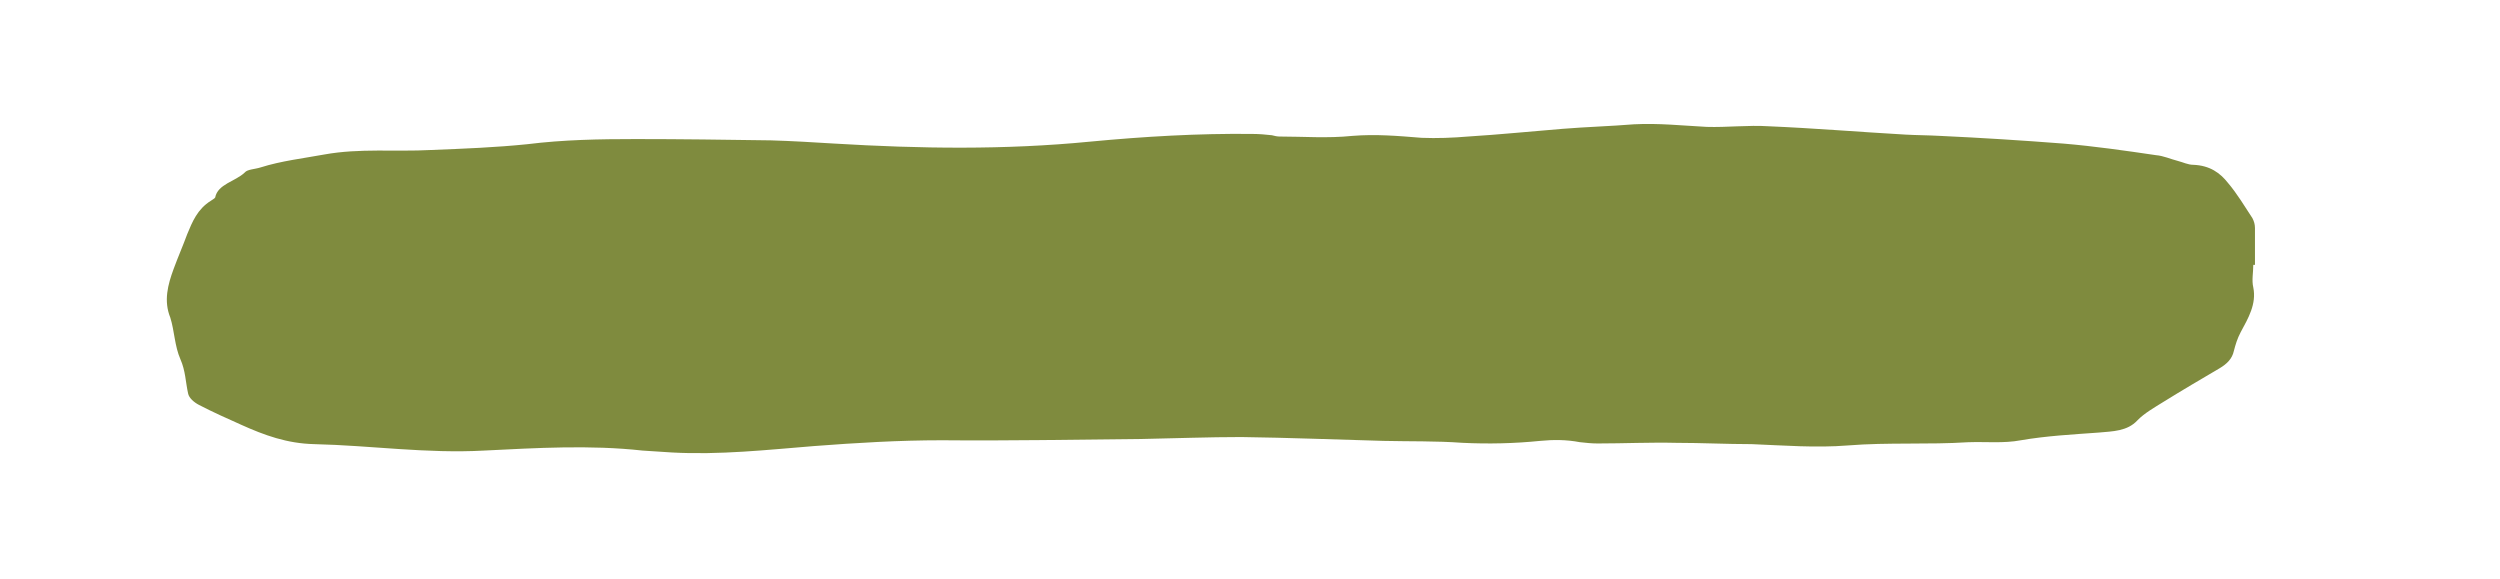 <?xml version="1.0" encoding="UTF-8"?>
<svg id="Layer_1" data-name="Layer 1" xmlns="http://www.w3.org/2000/svg" version="1.1" viewBox="0 0 755 175">
  <defs>
    <style>
      .cls-1 {
        fill: #7f8b3e;
        stroke-width: 0px;
      }
    </style>
  </defs>
  <path class="cls-1" d="M681,68.75v11.25h-.51c0,2.33-.51,4.65,0,6.79,1.02,5.04-1.53,9.31-3.83,13.58-1.02,1.94-1.53,3.69-2.04,5.63-.51,2.33-2.04,3.88-4.34,5.24-5.62,3.3-11.24,6.6-16.86,10.09-2.81,1.75-5.88,3.49-7.92,5.62-3.07,3.3-7.41,3.3-11.75,3.69-7.92.58-15.59.97-23.51,2.33-5.11.97-10.48.39-15.84.58-12.01.78-24.27,0-36.28.97-9.71.78-19.42,0-29.13-.39-7.67,0-15.07-.39-22.74-.39-7.92-.19-15.84.19-23.76.19-1.79,0-3.58-.19-5.37-.39-4.09-.78-7.92-.78-12.01-.39-7.67.78-15.59.97-23.51.58-7.92-.58-15.84-.39-23.76-.58-14.31-.39-28.62-.97-42.93-1.16-9.97,0-19.93.39-29.89.58-20.19.19-40.37.58-60.56.39-13.03,0-25.81.78-38.58,1.75-14.31,1.16-28.62,2.72-42.93,1.94-3.07-.19-5.88-.39-8.94-.58-15.84-1.75-31.94-.78-47.78,0-17.37.97-34.24-1.55-51.36-1.94-8.18-.19-15.07-2.71-21.97-5.82-4.34-1.94-8.69-3.88-12.78-6.01-1.53-.78-3.07-2.13-3.32-3.49-.77-3.49-.77-6.79-2.3-10.28-1.79-4.07-1.79-8.53-3.07-12.61-2.04-5.04-.77-9.89,1.02-14.74,1.28-3.49,2.81-6.98,4.09-10.47,1.53-3.69,3.07-7.56,7.16-10.09.51-.39,1.02-.58,1.28-.97.77-4.07,6.13-4.85,8.94-7.56.77-.97,3.07-.97,4.85-1.55,6.13-1.94,12.78-2.71,19.16-3.88,10.73-1.94,21.46-.78,32.19-1.36,9.97-.39,19.67-.78,29.13-1.75,10.99-1.36,21.72-1.55,32.71-1.55,13.54,0,27.08.19,40.88.39,6.39.19,12.78.58,19.16.97,25.81,1.55,51.36,1.94,77.16-.58,16.35-1.55,32.7-2.52,49.06-2.33,2.04,0,4.09.19,5.88.39.77.19,1.53.39,2.3.39,7.15,0,14.56.58,21.97-.19,7.16-.58,13.8,0,20.95.58,4.6.19,9.45,0,14.05-.39,9.45-.58,18.91-1.55,28.62-2.33,7.16-.58,14.31-.78,21.46-1.36,7.41-.39,14.56.39,21.97.78,6.13.19,12.52-.58,18.65-.19,13.8.58,27.6,1.74,41.39,2.52,3.32.19,6.9.19,10.48.39,12.52.58,24.78,1.36,37.3,2.33,9.2.78,18.65,2.13,27.85,3.49,2.3.19,4.34,1.16,6.64,1.75,1.53.39,3.07,1.16,4.6,1.16,5.11.19,8.18,2.52,10.48,5.43,2.81,3.3,5.11,7.18,7.41,10.67.51.97.77,1.94.77,2.91Z"/>
</svg>